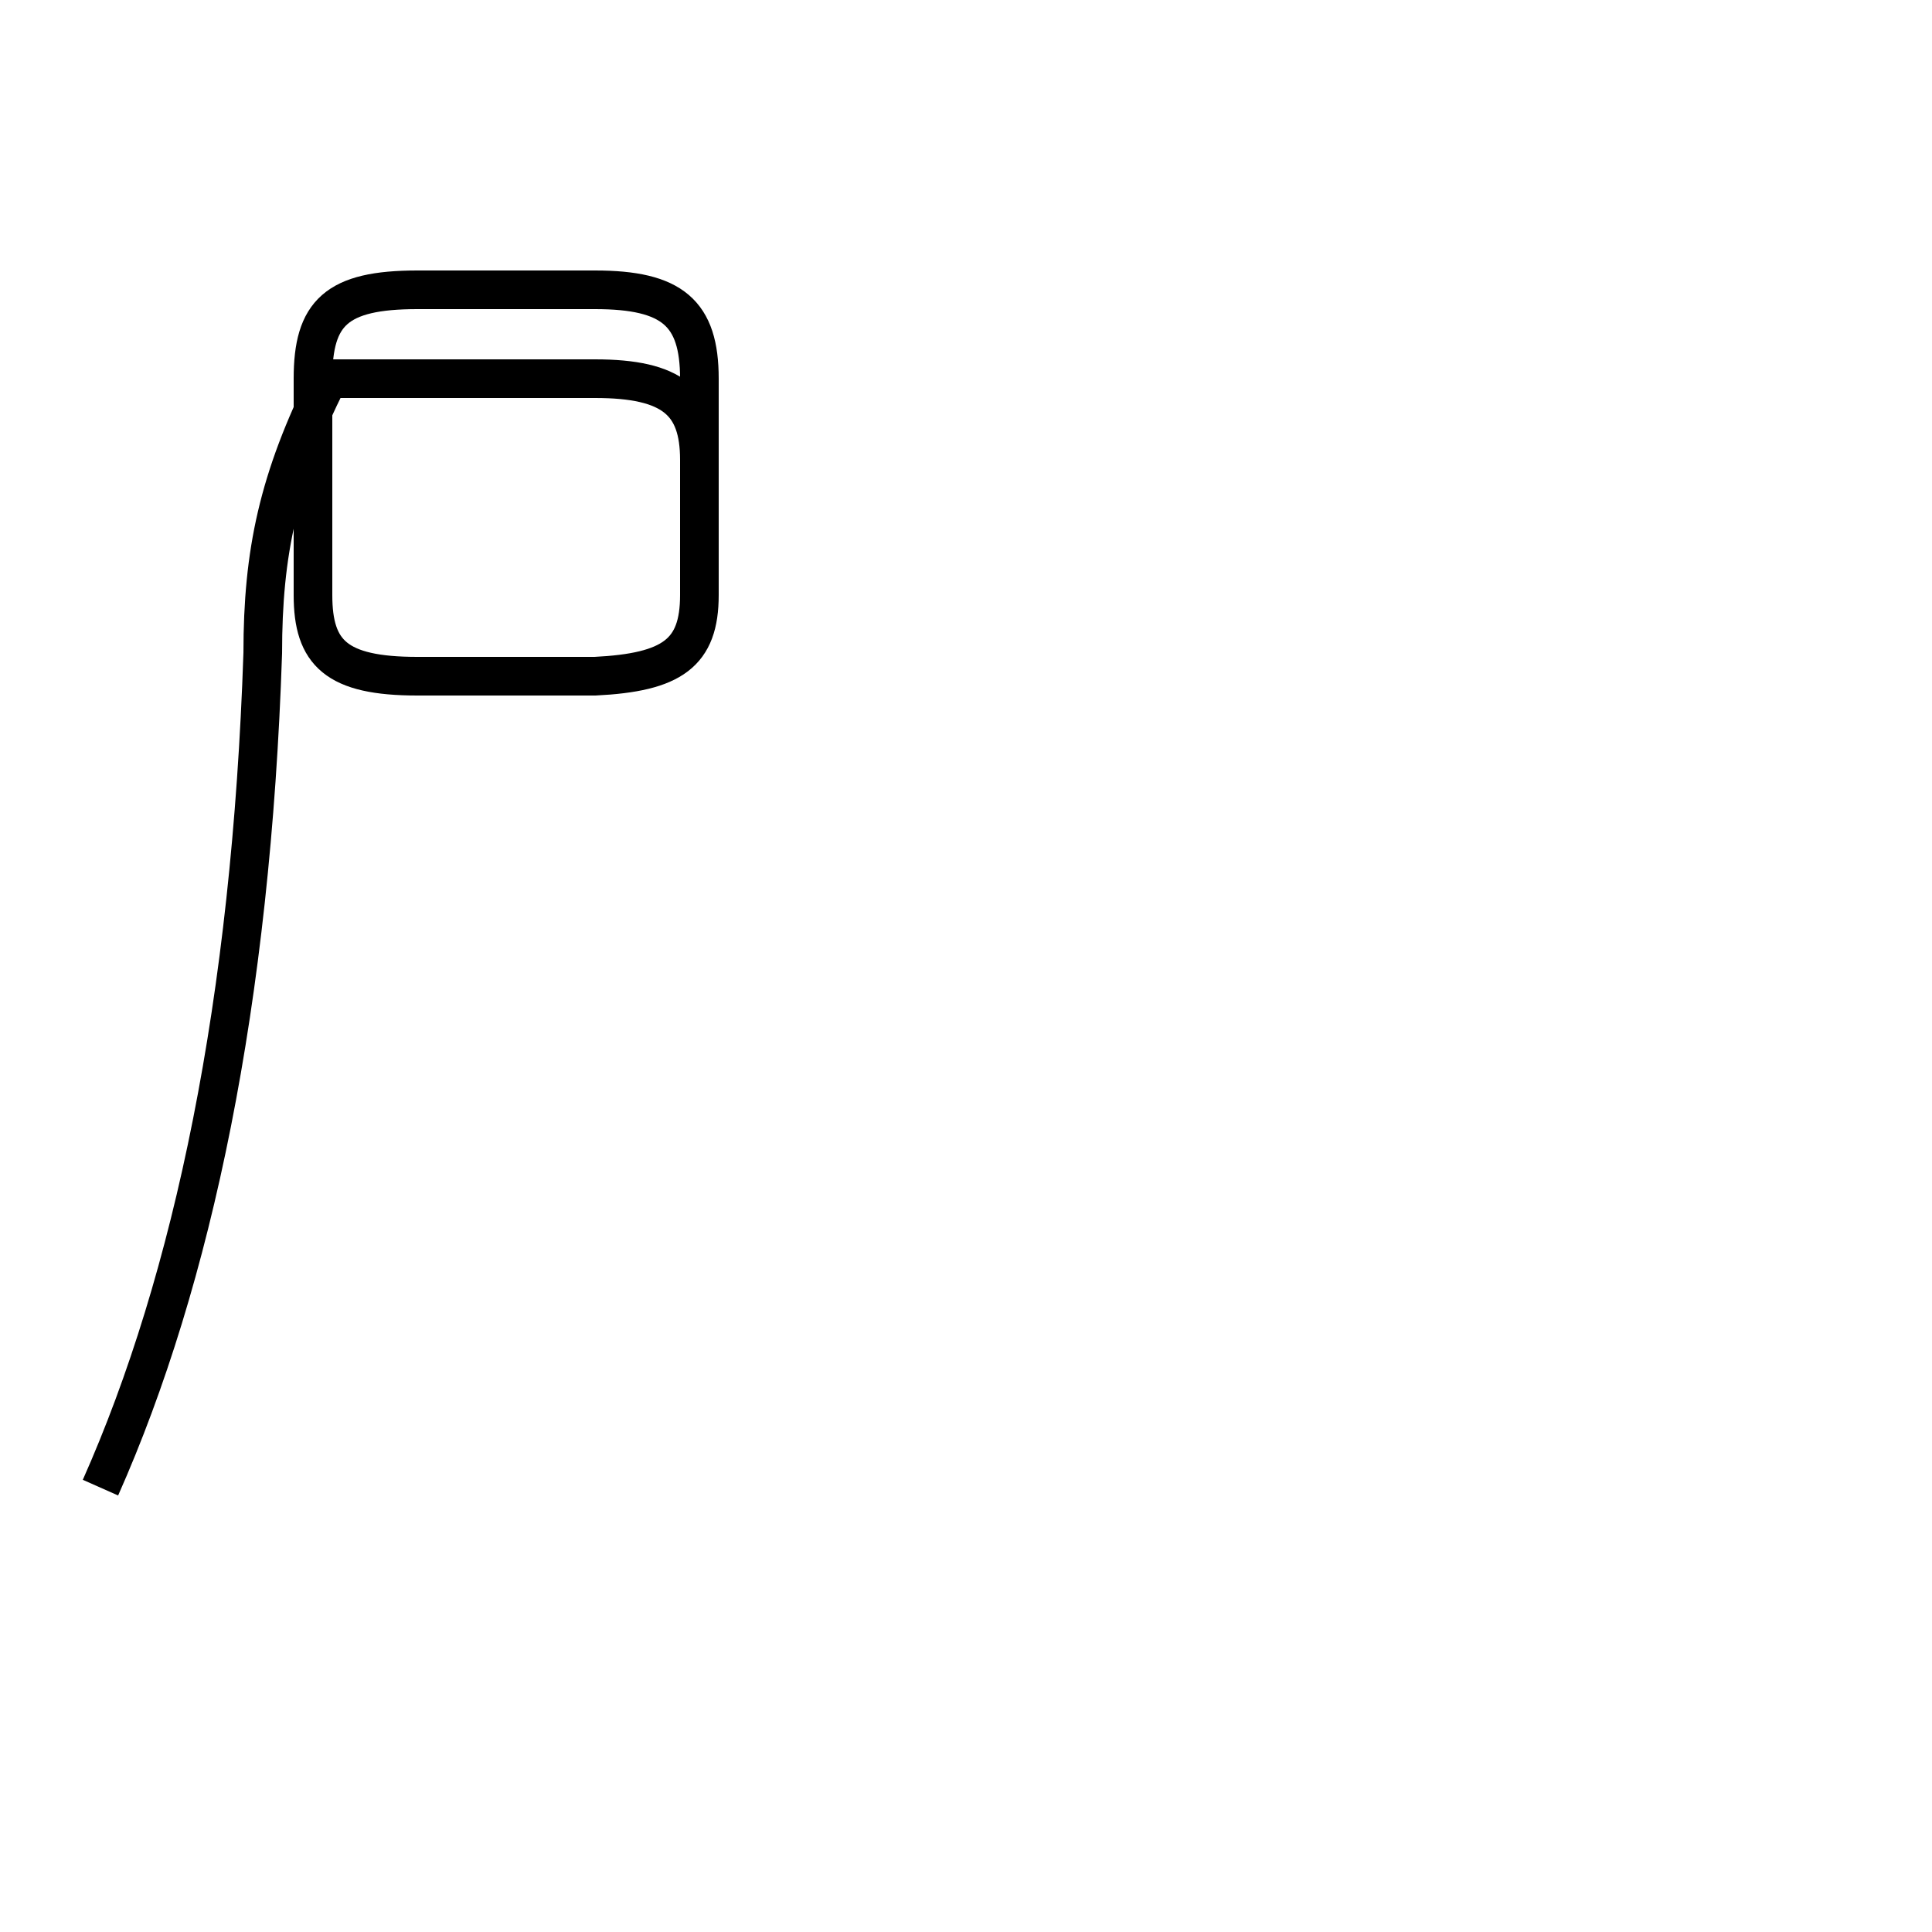 <?xml version='1.0' encoding='utf8'?>
<svg viewBox="0.0 -44.0 50.0 50.0" version="1.1" xmlns="http://www.w3.org/2000/svg">
<rect x="0.0" y="-44.0" width="50.0" height="50.0" fill="#808080" stroke="none"/>
<rect x="-1000" y="-1000" width="2000" height="2000" stroke="white" fill="white"/>
<g style="fill:none; stroke:#000000;  stroke-width:1">
<path d="M 2.6 5.5 C 5.0 10.9 6.5 18.1 6.8 27.1 C 6.8 29.7 7.2 31.6 8.5 34.2 L 15.4 34.2 C 17.4 34.2 18.1 33.6 18.1 32.1 L 18.1 28.6 C 18.1 27.1 17.4 26.6 15.4 26.5 L 10.8 26.5 C 8.7 26.5 8.1 27.1 8.1 28.6 L 8.1 34.2 C 8.1 35.9 8.7 36.5 10.8 36.5 L 15.4 36.5 C 17.4 36.5 18.1 35.9 18.1 34.2 L 18.1 28.6 C 18.1 27.1 17.4 26.6 15.4 26.5 L 10.8 26.5 C 8.7 26.5 8.1 27.1 8.1 28.6 L 8.1 34.2 C 8.1 35.9 8.7 36.5 10.8 36.5 L 15.4 36.5 C 17.4 36.5 18.1 35.9 18.1 34.2 L 18.1 28.6 C 18.1 27.1 17.4 26.6 15.4 26.5 L 10.8 26.5 C 8.7 26.5 8.1 27.1 8.1 28.6 L 8.1 34.2 C 8.1 35.9 8.7 36.5 10.8 36.5 L 15.4 36.5 C 17.4 36.5 18.1 35.9 18.1 34.2 L 18.1 28.6 C 18.1 27.1 17.4 26.6 15.4 26.5 L 10.8 26.5 C 8.7 26.5 8.1 27.1 8.1 28.6 L 8.1 34.2 C 8.1 35.9 8.7 36.5 10.8 36.5 L 15.4 36.5 C 17.4 36.5 18.1 35.9 18.1 34.2 L 18.1 28.6 C 18.1 27.1 17.4 26.6 15.4 26.5 L 10.8 26.5 C 8.7 26.5 8.1 27.1 8.1 28.6 L 8.1 34.2 C 8.1 35.9 8.7 36.5 10.8 36.5 L 15.4 36.5 C 17.4 36.5 18.1 35.9 18.1 34.2 L 18.1 28.6 C 18.1 27.1 17.4 26.6 15.4 26.5 L 10.8 26.5 C 8.7 26.5 8.1 27.1 8.1 28.6 L 8.1 34.2 C 8.1 35.9 8.7 36.5 10.8 36.5 L 15.4 36.5 C 17.4 36.5 18.1 35.9 18.1 34.2 L 18.1 28.6 C 18.1 27.1 17.4 26.6 15.4 26.5 L 10.8 26.5 C 8.7 26.5 8.1 27.1 8.1 28.6 L 8.1 34.2 C 8.1 35.9 8.7 36.5 10.8 36.5 L 15.4 36.5 C 17.4 36.5 18.1 35.9 18.1 34.2 L 18.1 28.6 C 18.1 27.1 17.4 26.6 15.4 26.5 L 10.8 26.5 C 8.7 26.5 8.1 27.1 8.1 28.6 L 8.1 34.2 C 8.1 35.9 8.7 36.5 10.8 36.5 L 15.4 36.5 C 17.4 36.5 18.1 35.9 18.1 34.2 L 18.1 28.6 C 18.1 27.1 17.4 26.6 15.4 26.5 L 10.8 26.5 C 8.7 26.5 8.1 27.1 8.1 28.6 L 8.1 34.2 C 8.1 35.9 8.7 36.5 10.8 36.5 L 15.4 36.5 C 17.4 36.5 18.1 35.9 18.1 34.2 L 18.1 28.6 C 18.1 27.1 17.4 26.6 15.4 26.5 L 10.8 26.5 C 8.7 26.5 8.1 27.1 8.1 28.6 L 8.1 34.2 C 8.1 35.9 8.7 36.5 10.8 36.5 L 15.4 36.5 C 17.4 36.5 18.1 35.9 18.1 34.2 L 18.1 28.6 C 18.1 27.1 17.4 26.6 15.4 26.5 L 10.8 26.5 C 8.7 26.5 8.1 27.1 8.1 28.6 L 8.1 34.2 C 8.1 35.9 8.7 36.5 10.8 36.5 L 15.4 36.5 C 17.4 36.5 18.1 35.9 18.1 34.2 L 18.1 28.6 C 18.1 27.1 17.4 26.6 15.4 26.5 L 10.8 26.5 C 8.7 26.5 8.1 27.1 8.1 28.6 L 8.1 34.2 C 8.1 35.9 8.7 36.5 10.8 36.5 L 15.4 36.5 C 17.4 36.5 18.1 35.9 18.1 34.2 L 18.1 28.6 C 18.1 27.1 17.4 26.6 15.4 26.5 L 10.8 26.5 C 8.7 26.5 8.1 27.1 8.1 28.6 L 8.1 34.2 C 8.1 35.9 8.7 36.5 10.8 36.5 L 15.4 36.5 C 17.4 36.5 18.1 35.9 18.1 34.2 L 18.1 28.6 C 18.1 27.1 17.4 26.6 15.4 26.5 L 10.8 26.5 C 8.7 26.5 8.1 27.1 8.1 28.6 L 8.1 34.2 C 8.1 35.9 8.7 36.5 10.8 36.5 L 15.4 36.5 C 17.4 36.5 18.1 35.9 18.1 34.2 L 18.1 28.6 C 18.1 27.1 17.4 26.6 15.4 26.5 L 10.8 26.5 C 8.7 26." transform="scale(1, -1)" />
</g>
</svg>